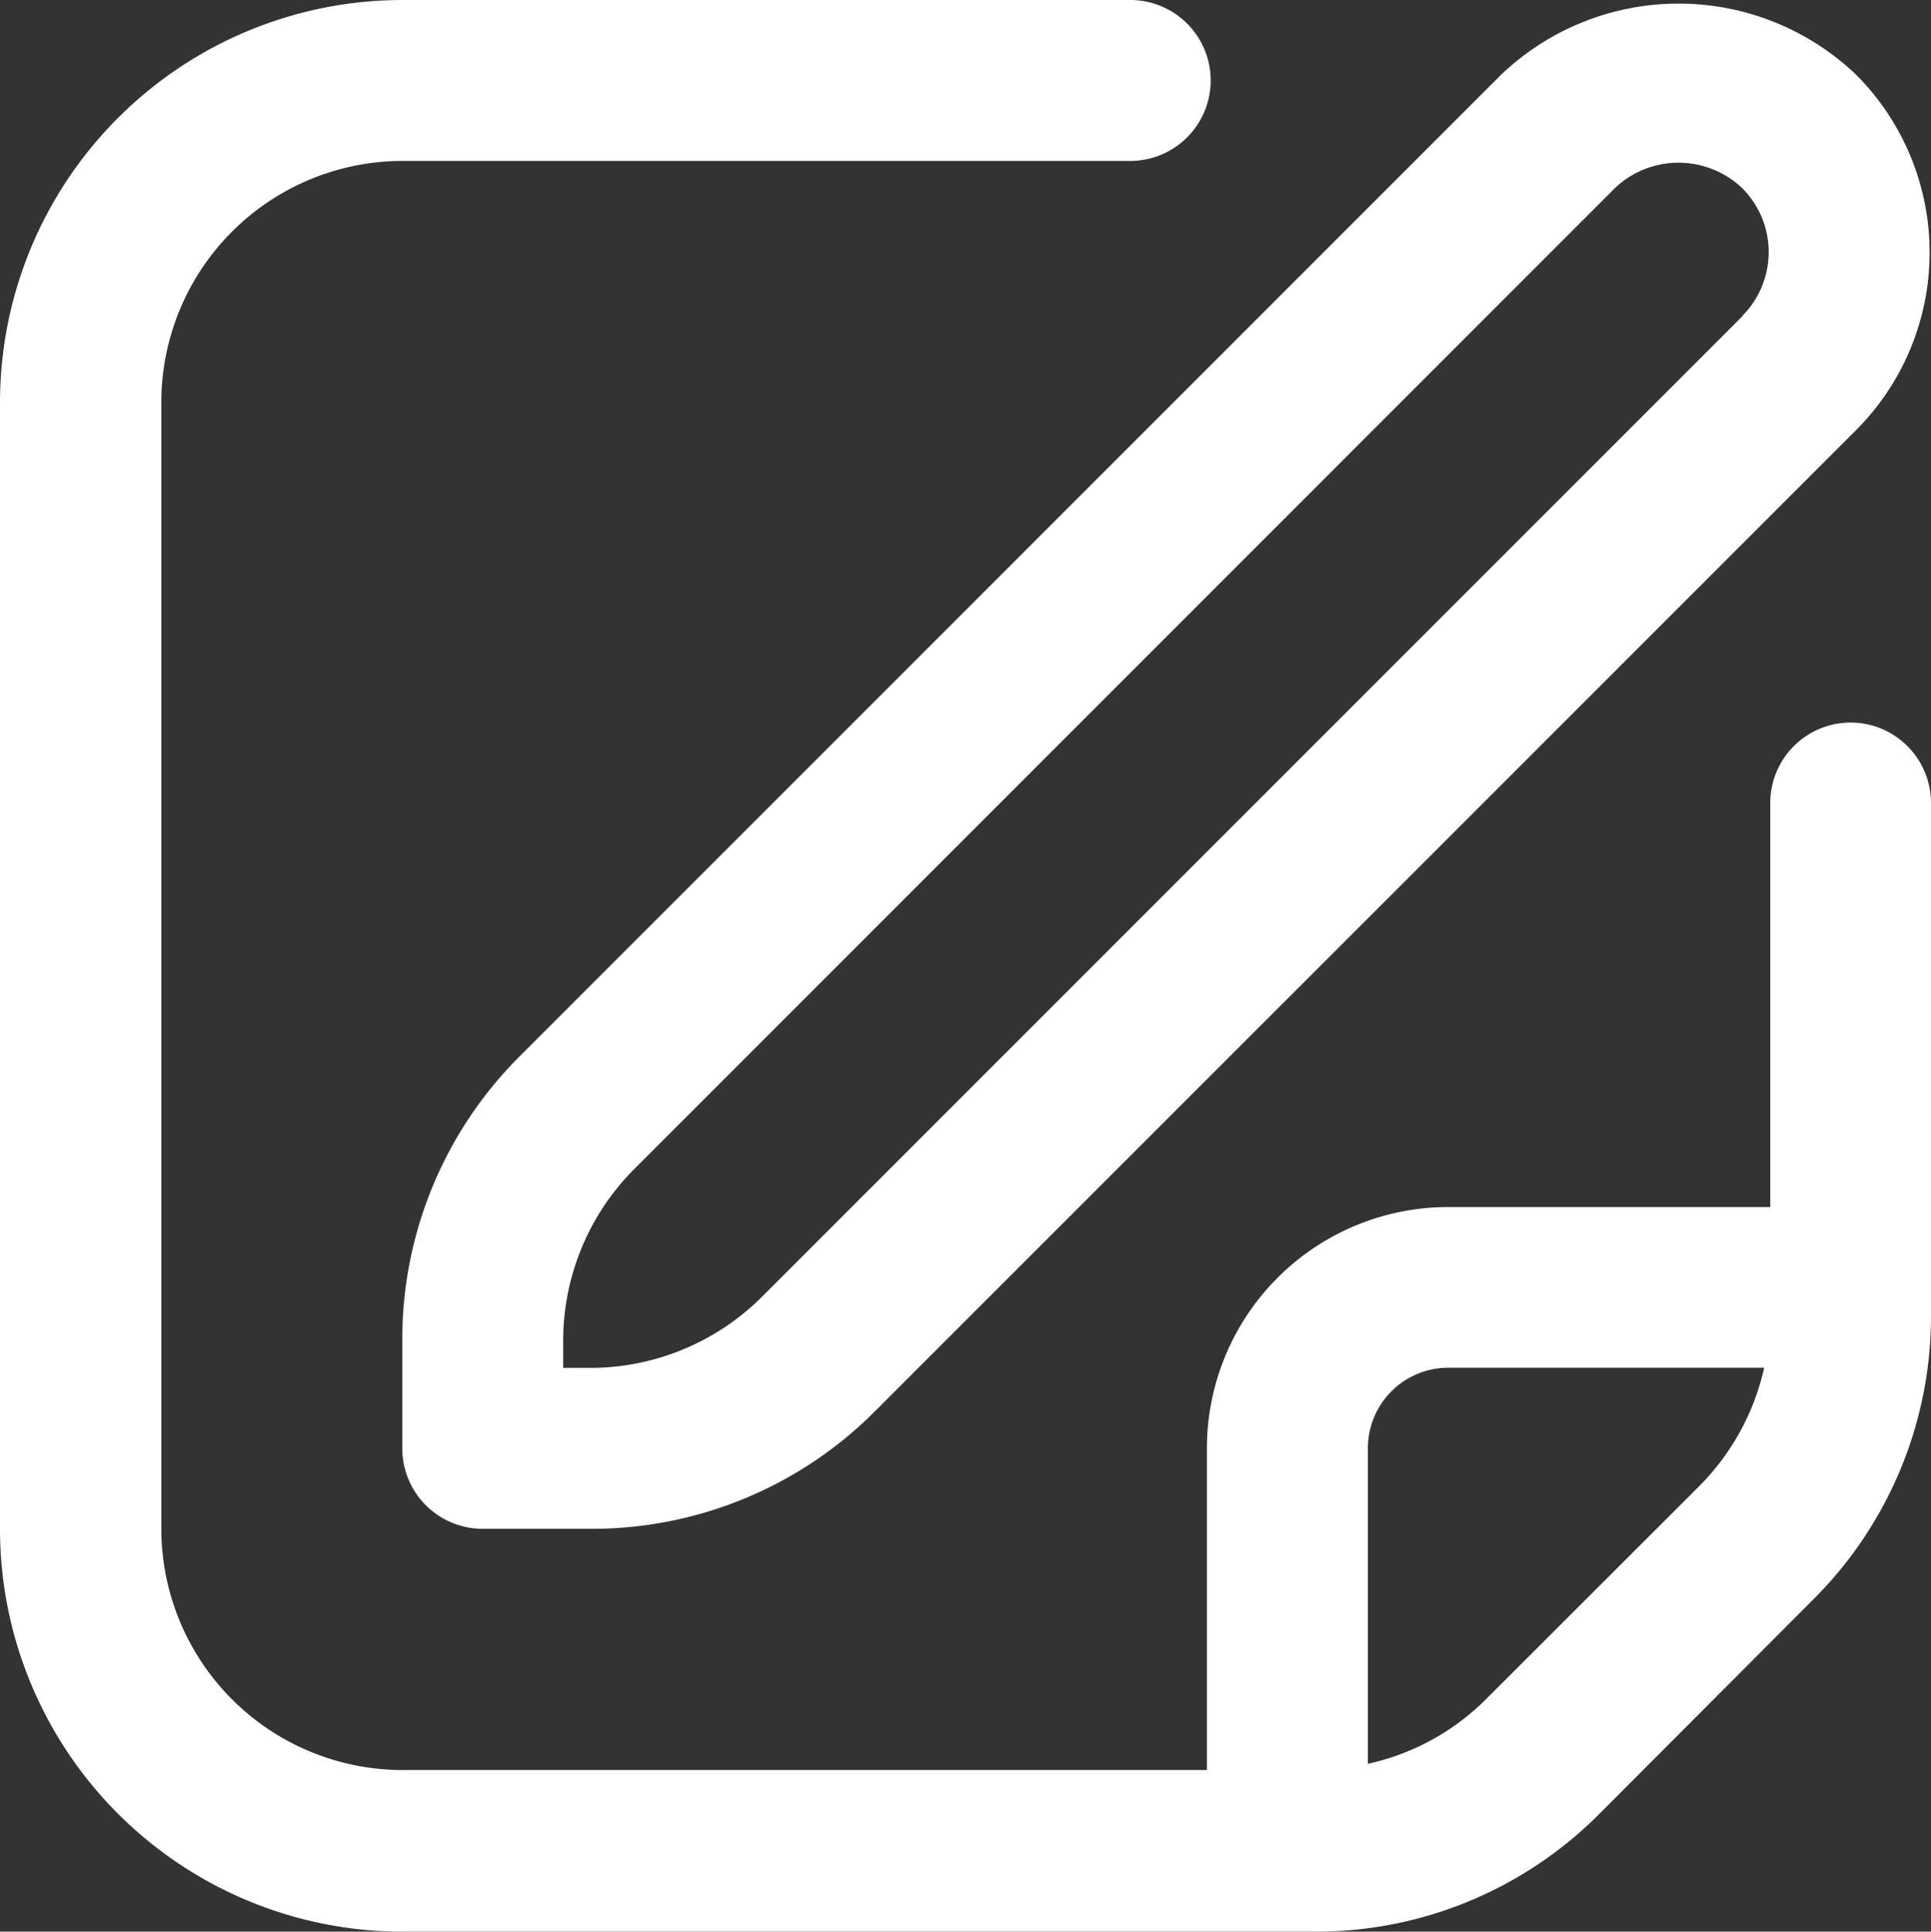 <svg id="Project_End_Feedback" data-name="Project End Feedback" xmlns="http://www.w3.org/2000/svg" width="22.537" height="22.542" viewBox="0 0 22.537 22.542">
  <rect x="0" y="0" width="22.537" height="22.542" fill="#333333" stroke="none"/>
  <path id="Path_254348" data-name="Path 254348" d="M17.824.876,6.375,12.325A4.663,4.663,0,0,0,5,15.644v1.261a.939.939,0,0,0,.939.939H7.2a4.663,4.663,0,0,0,3.32-1.375L21.969,5.021a2.935,2.935,0,0,0,0-4.145,3,3,0,0,0-4.145,0Zm2.817,2.817L9.192,15.142a2.836,2.836,0,0,1-1.992.824H6.878v-.322A2.836,2.836,0,0,1,7.7,13.653L19.151,2.2a1.078,1.078,0,0,1,1.489,0,1.055,1.055,0,0,1,0,1.489Z" transform="translate(-0.305 -0.003)" fill="#fff"/>
  <path id="Path_254349" data-name="Path 254349" d="M21.6,8.432a.939.939,0,0,0-.939.939v4.715H16.9A2.817,2.817,0,0,0,14.086,16.9v3.756H4.7a2.817,2.817,0,0,1-2.817-2.817V4.7A2.817,2.817,0,0,1,4.7,1.878h8.491a.939.939,0,1,0,0-1.878H4.7A4.7,4.7,0,0,0,0,4.7V17.842a4.7,4.7,0,0,0,4.7,4.7H15.347a4.665,4.665,0,0,0,3.32-1.375l2.494-2.5a4.665,4.665,0,0,0,1.376-3.32V9.371a.939.939,0,0,0-.937-.939Zm-4.259,11.4a2.794,2.794,0,0,1-1.376.751V16.9a.939.939,0,0,1,.939-.939H20.59a2.832,2.832,0,0,1-.751,1.375Z" fill="#fff"/>
</svg>
